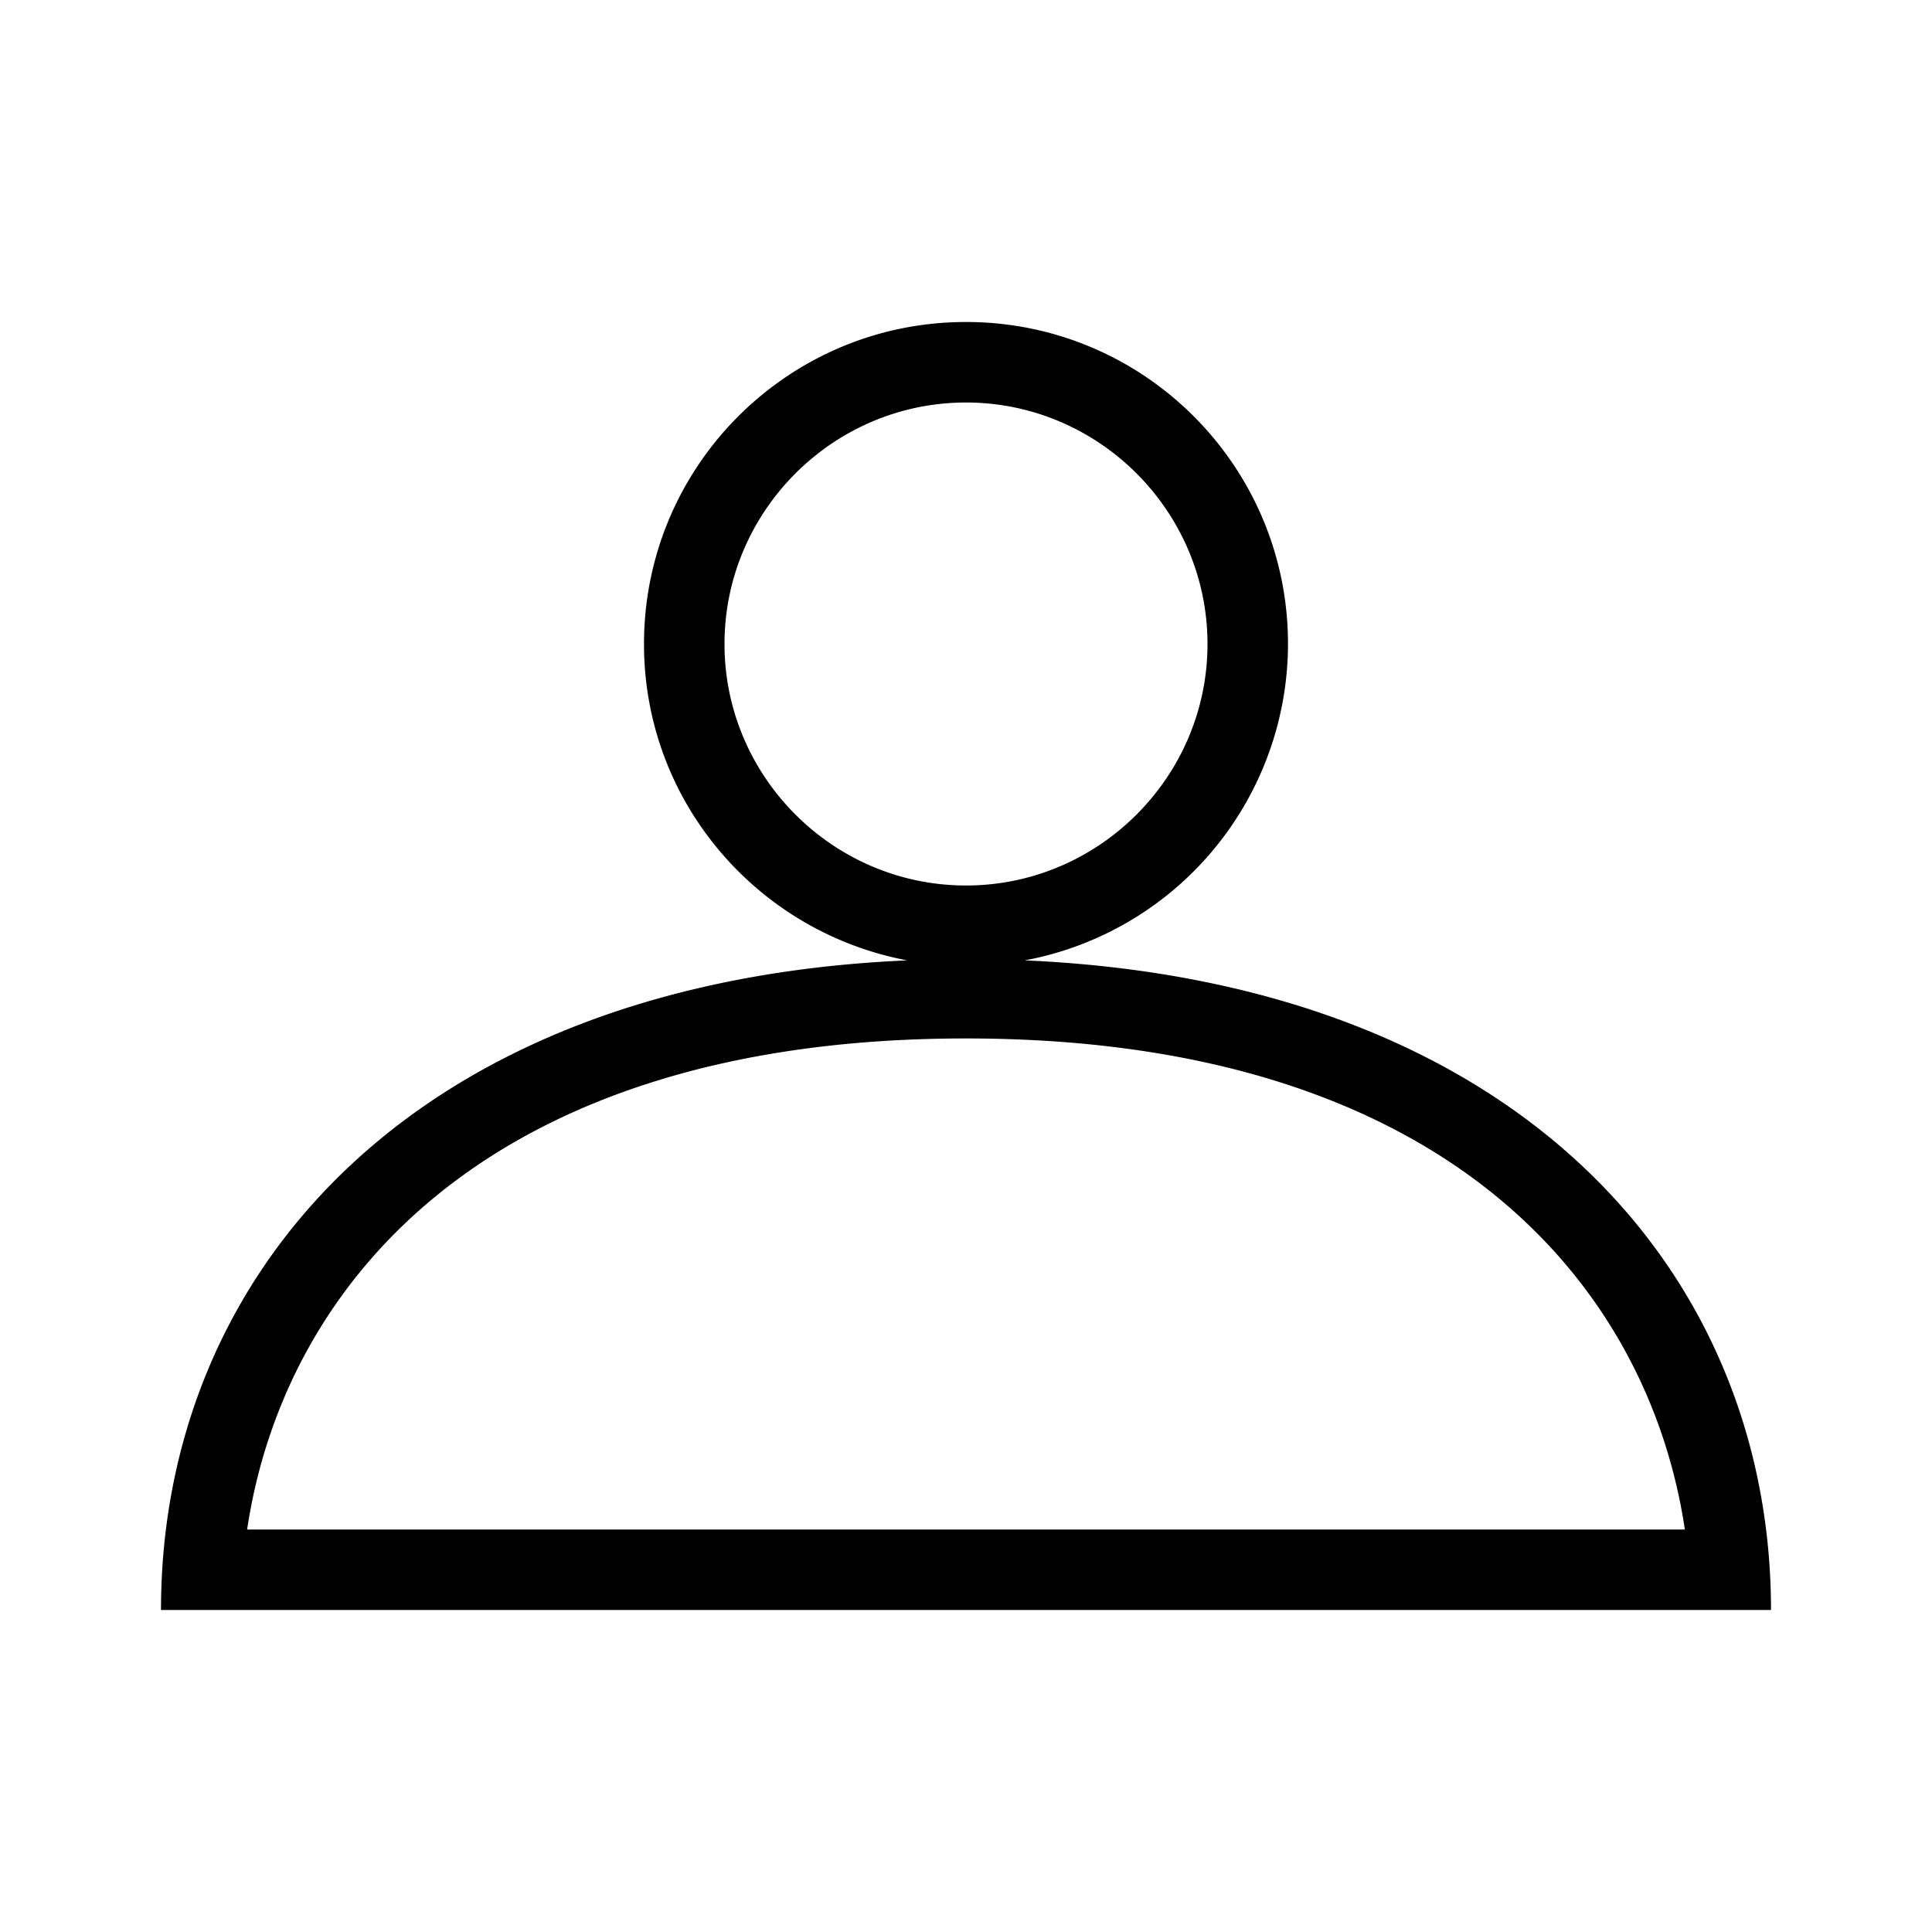 <svg xmlns:xlink="http://www.w3.org/1999/xlink"  xmlns="http://www.w3.org/2000/svg" height="24" style="pointer-events: none; display: inherit; width: 100%; height: 100%;" viewBox="0 0 24 24" width="24" focusable="false" aria-hidden="true"><path d="M12.73 11.93A4.003 4.003 0 0016 8c0-2.21-1.79-4-4-4S8 5.79 8 8c0 1.96 1.41 3.58 3.27 3.93C5.1 12.2 2 15.84 2 20h20c0-4.16-3.1-7.8-9.27-8.07zM9 8c0-1.65 1.35-3 3-3s3 1.35 3 3-1.35 3-3 3-3-1.35-3-3zm3 4.9c5.98 0 8.48 3.09 8.93 6.1H3.07c.45-3.01 2.95-6.1 8.93-6.1z"></path></svg>